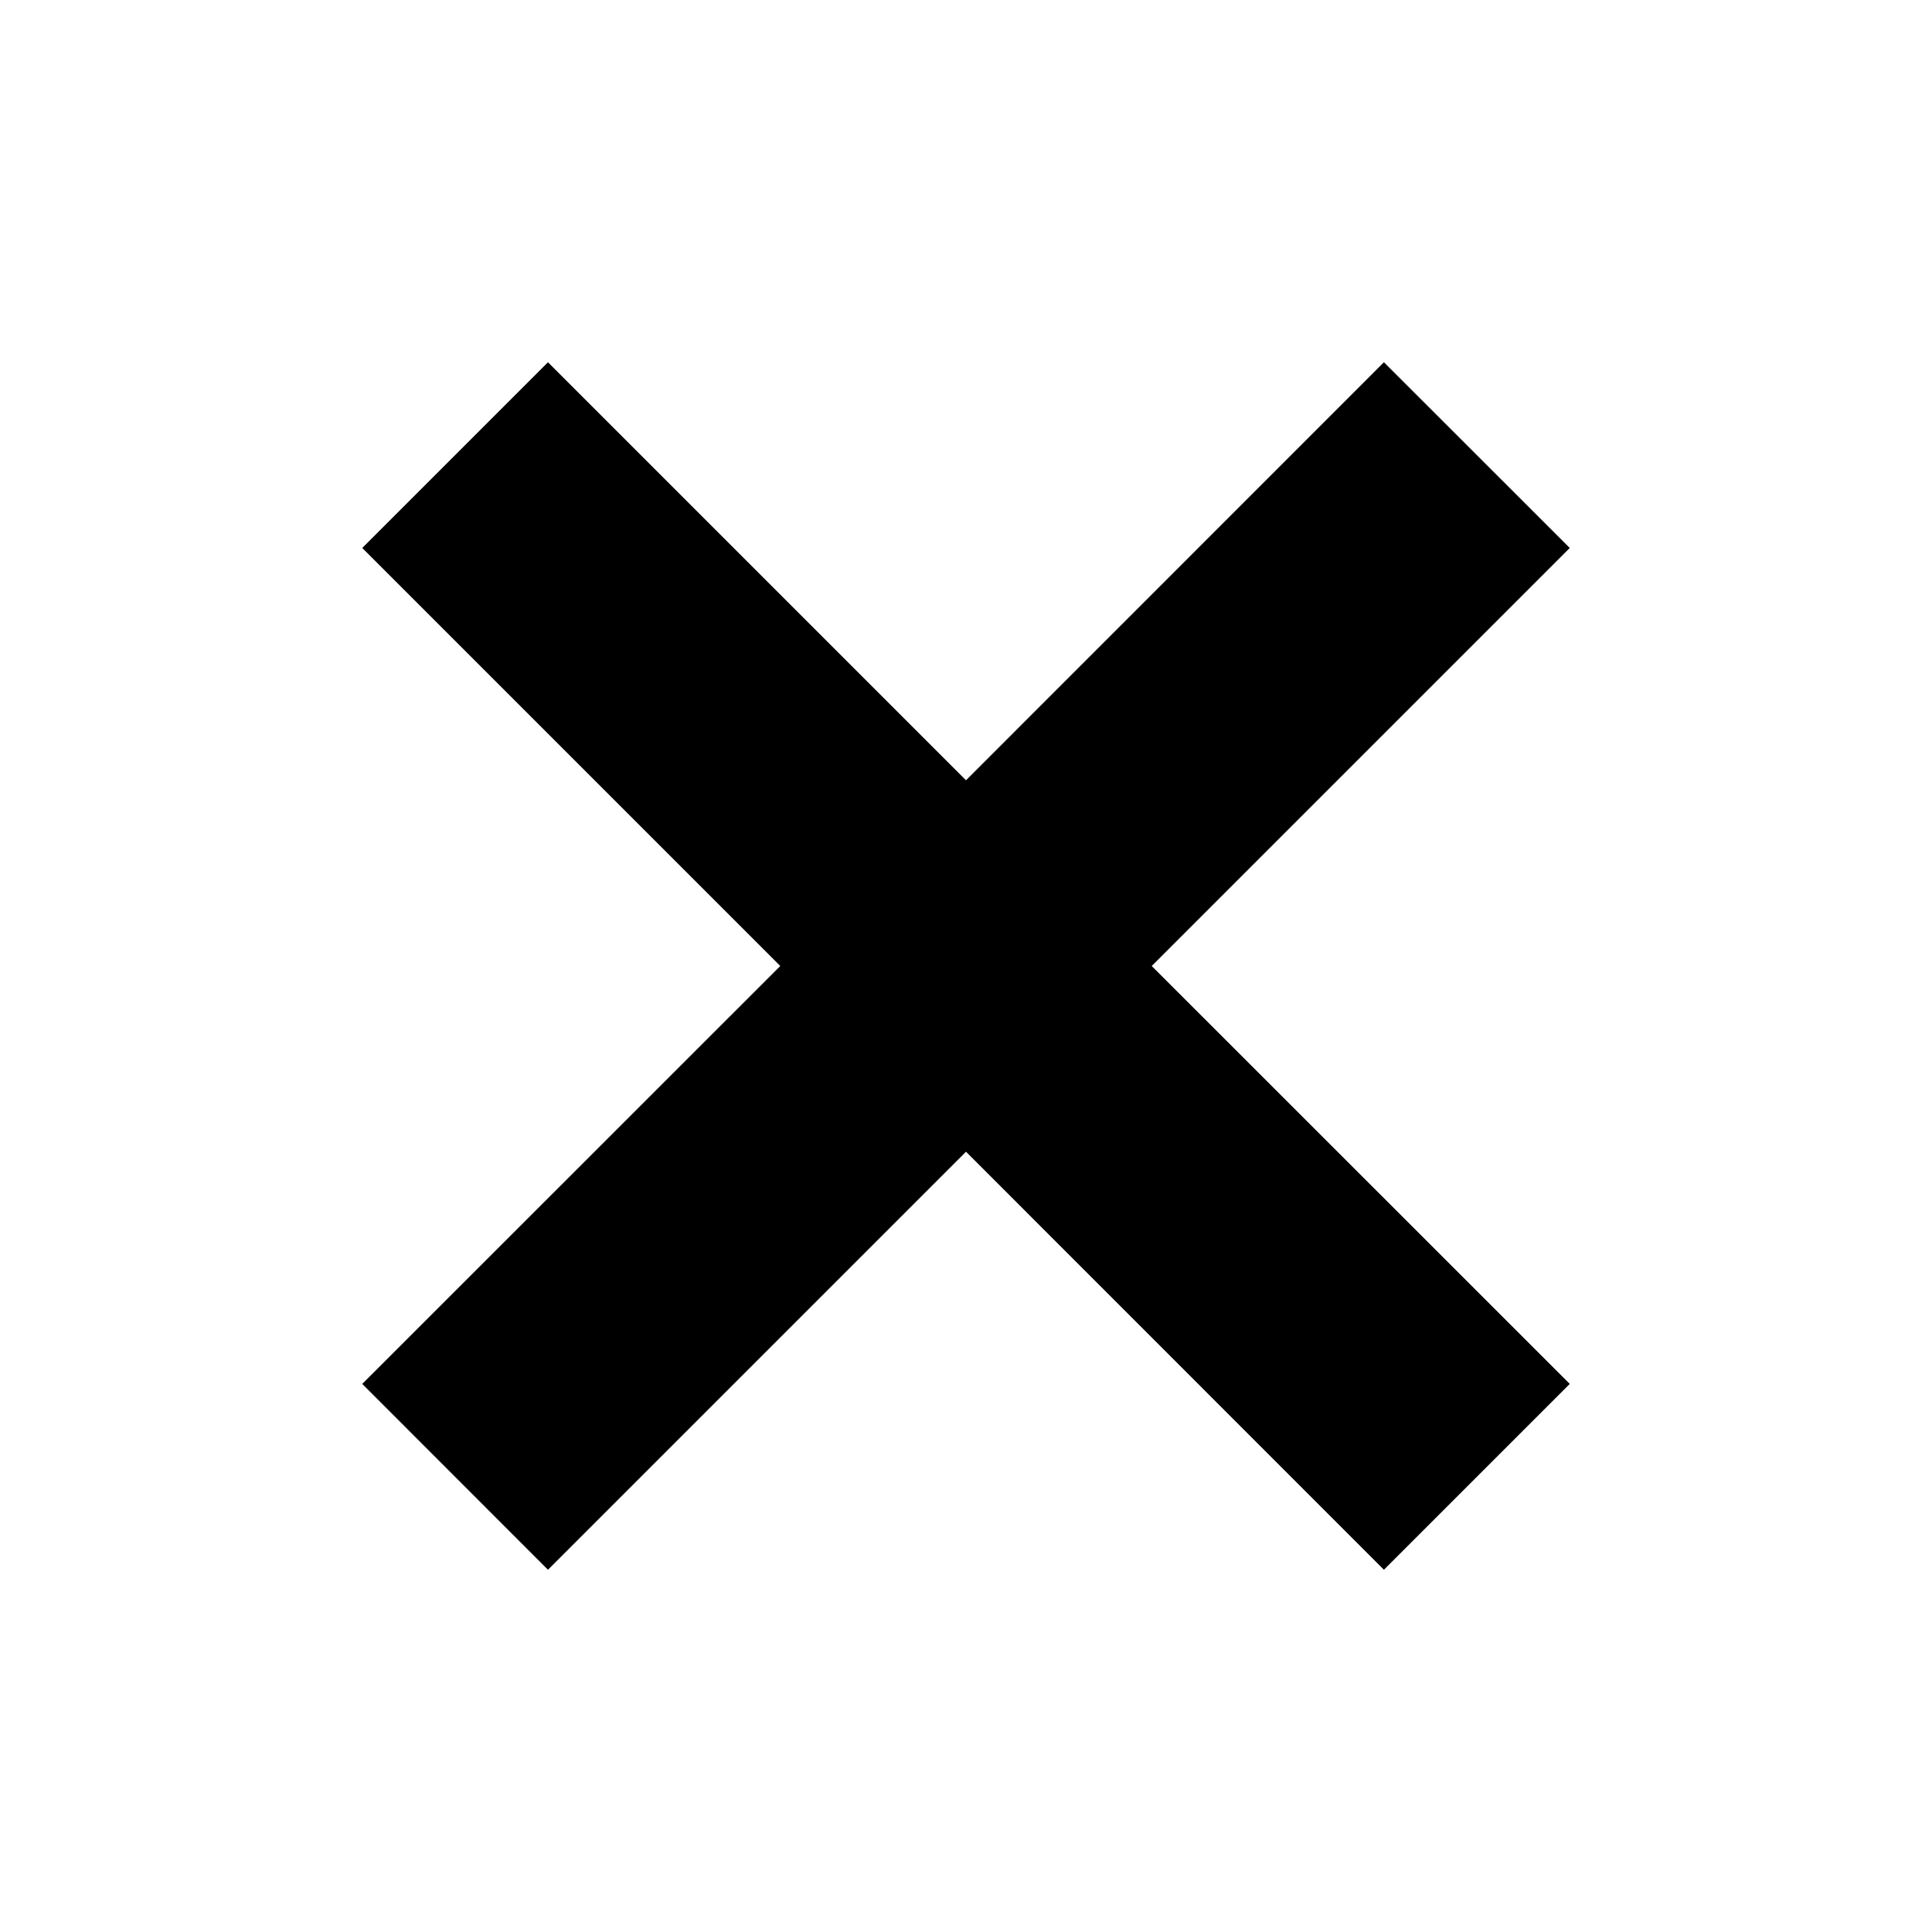 <svg width="16" height="16" viewBox="0 0 16 16" xmlns="http://www.w3.org/2000/svg">
<path fill-rule="evenodd" clip-rule="evenodd" d="M13 4.538L11.461 3L8 6.462L4.538 3L3 4.538L6.462 8L3 11.461L4.538 13L8 9.538L11.461 13L13 11.461L9.538 8L13 4.538Z"/>
</svg>
